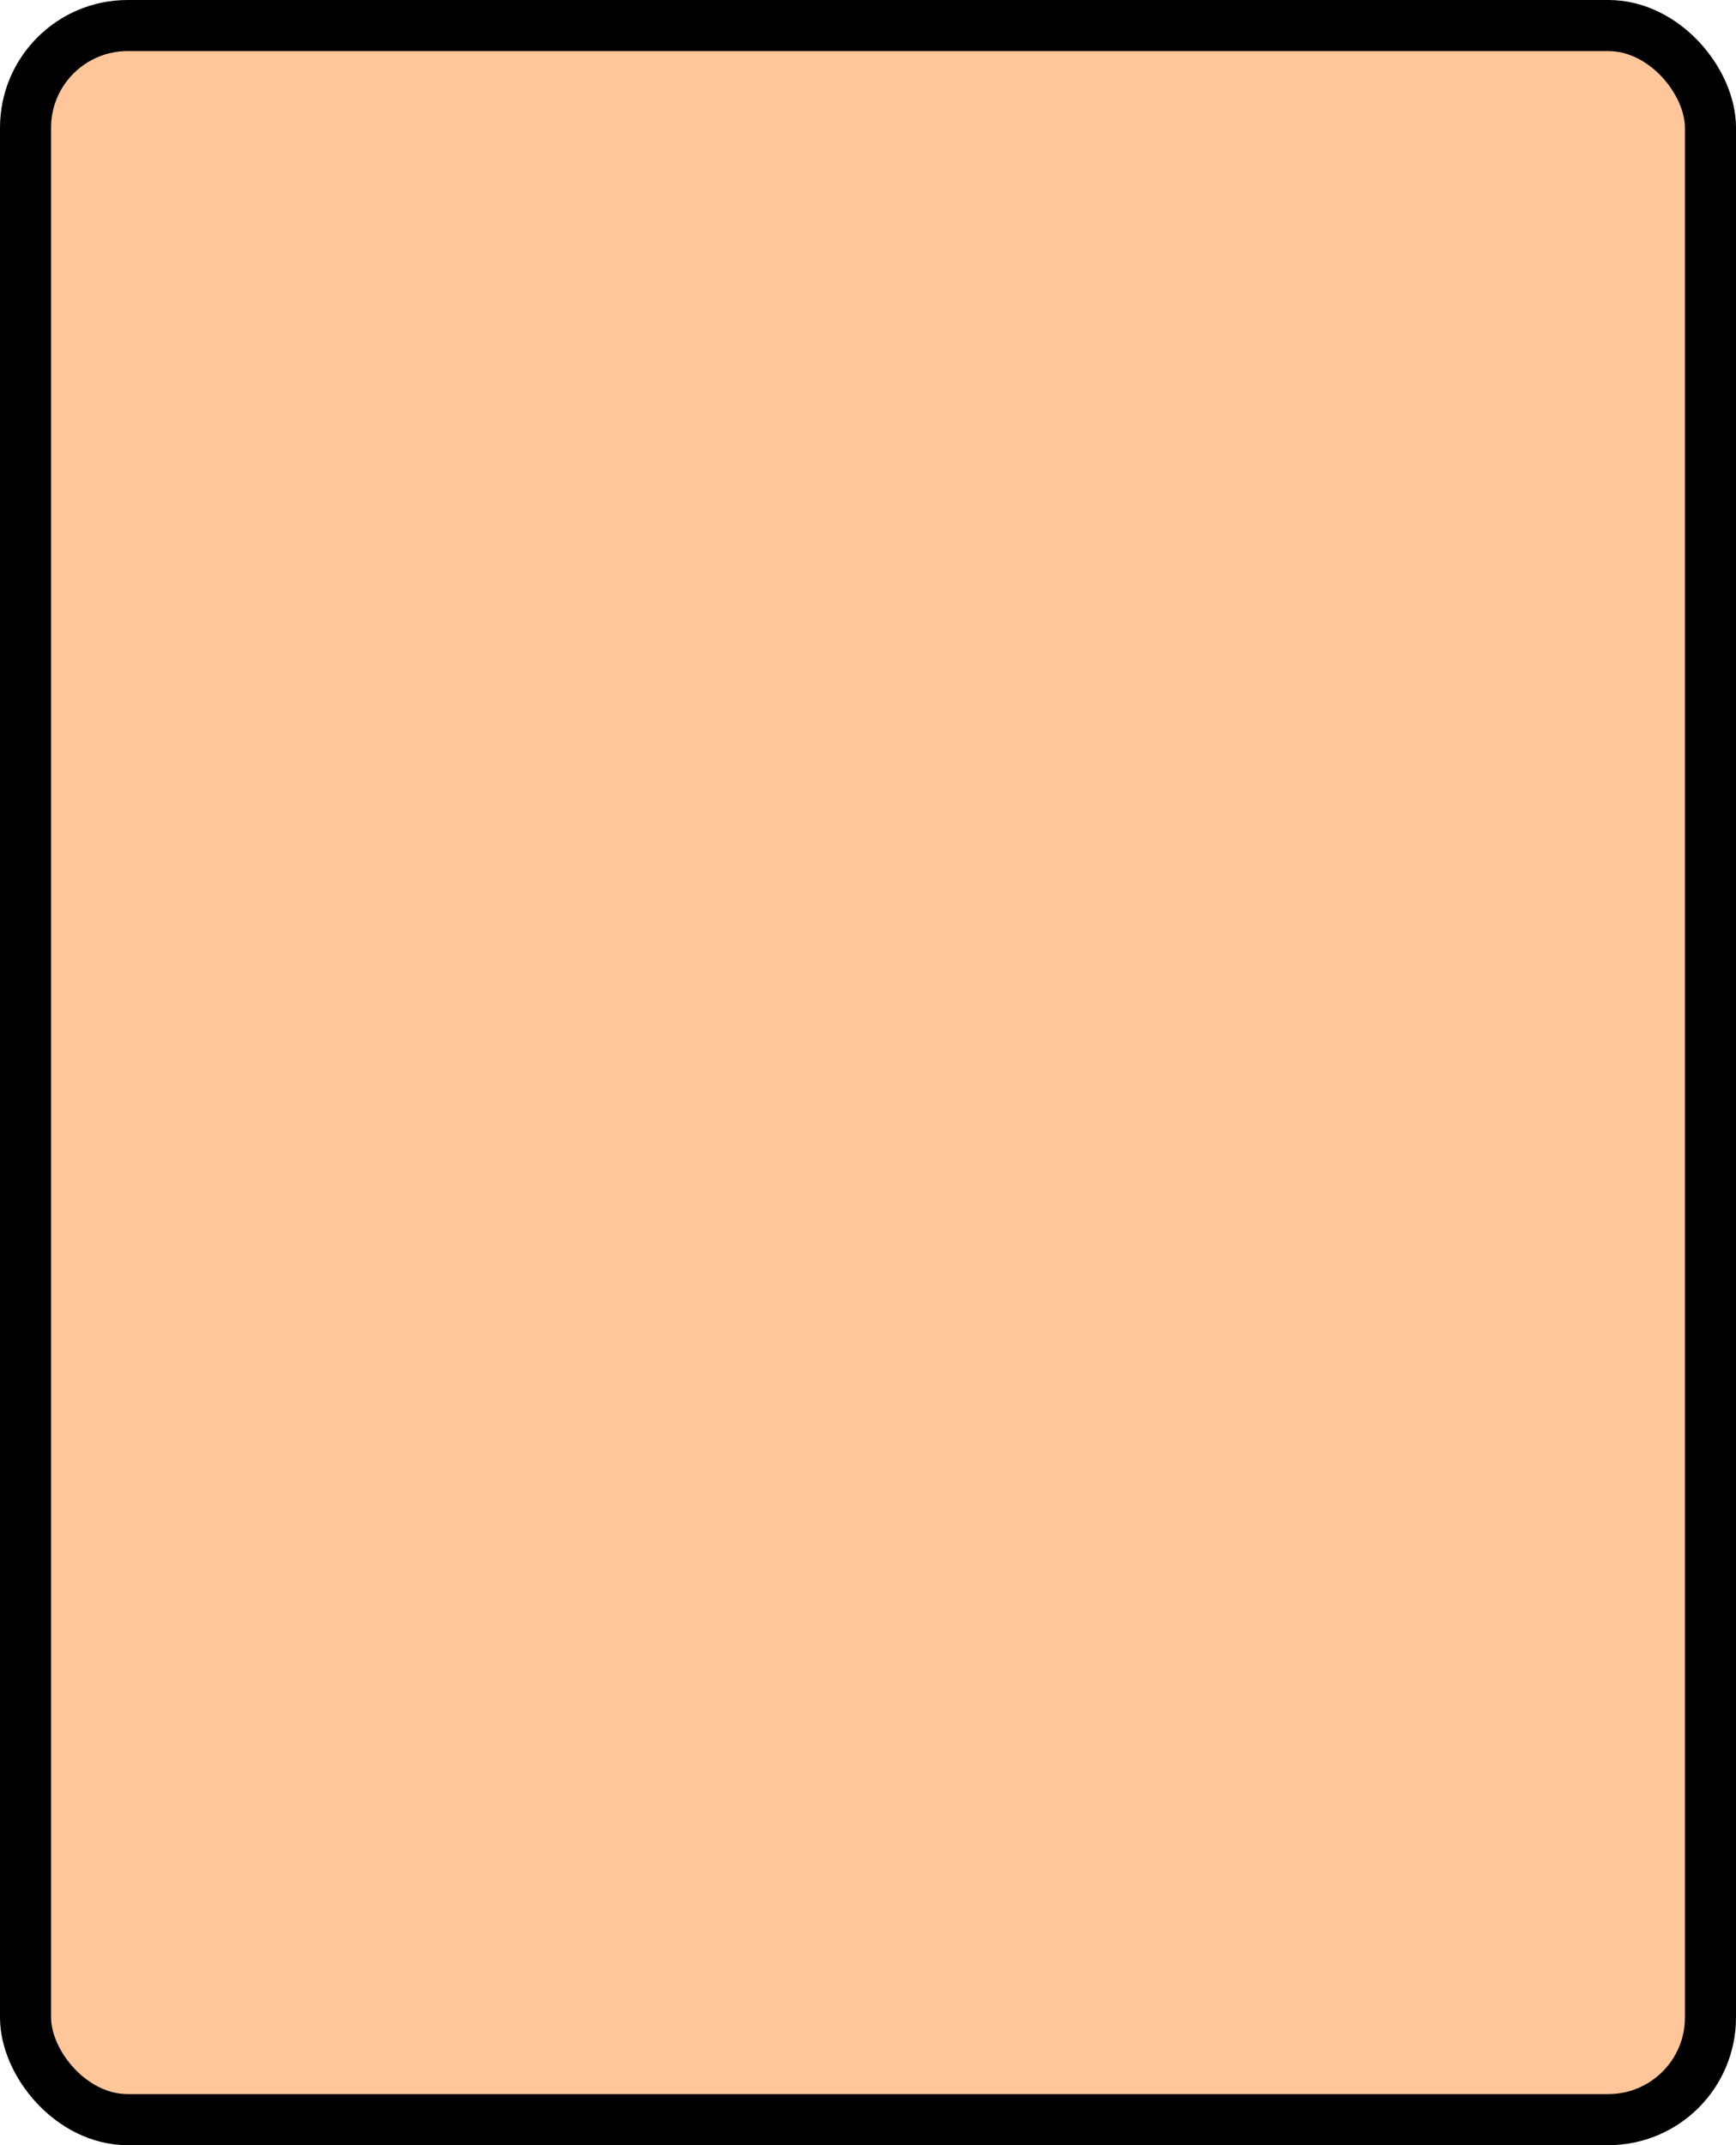 <?xml version='1.0' encoding='utf-8'?>
<svg xmlns="http://www.w3.org/2000/svg" width="100%" height="100%" viewBox="0 0 34 42">
  <rect x="0.5" y="0.5" width="33" height="41" rx="2" ry="2" id="shield" style="fill:#ffc799;stroke:#000000;stroke-width:1;"/>
</svg>
